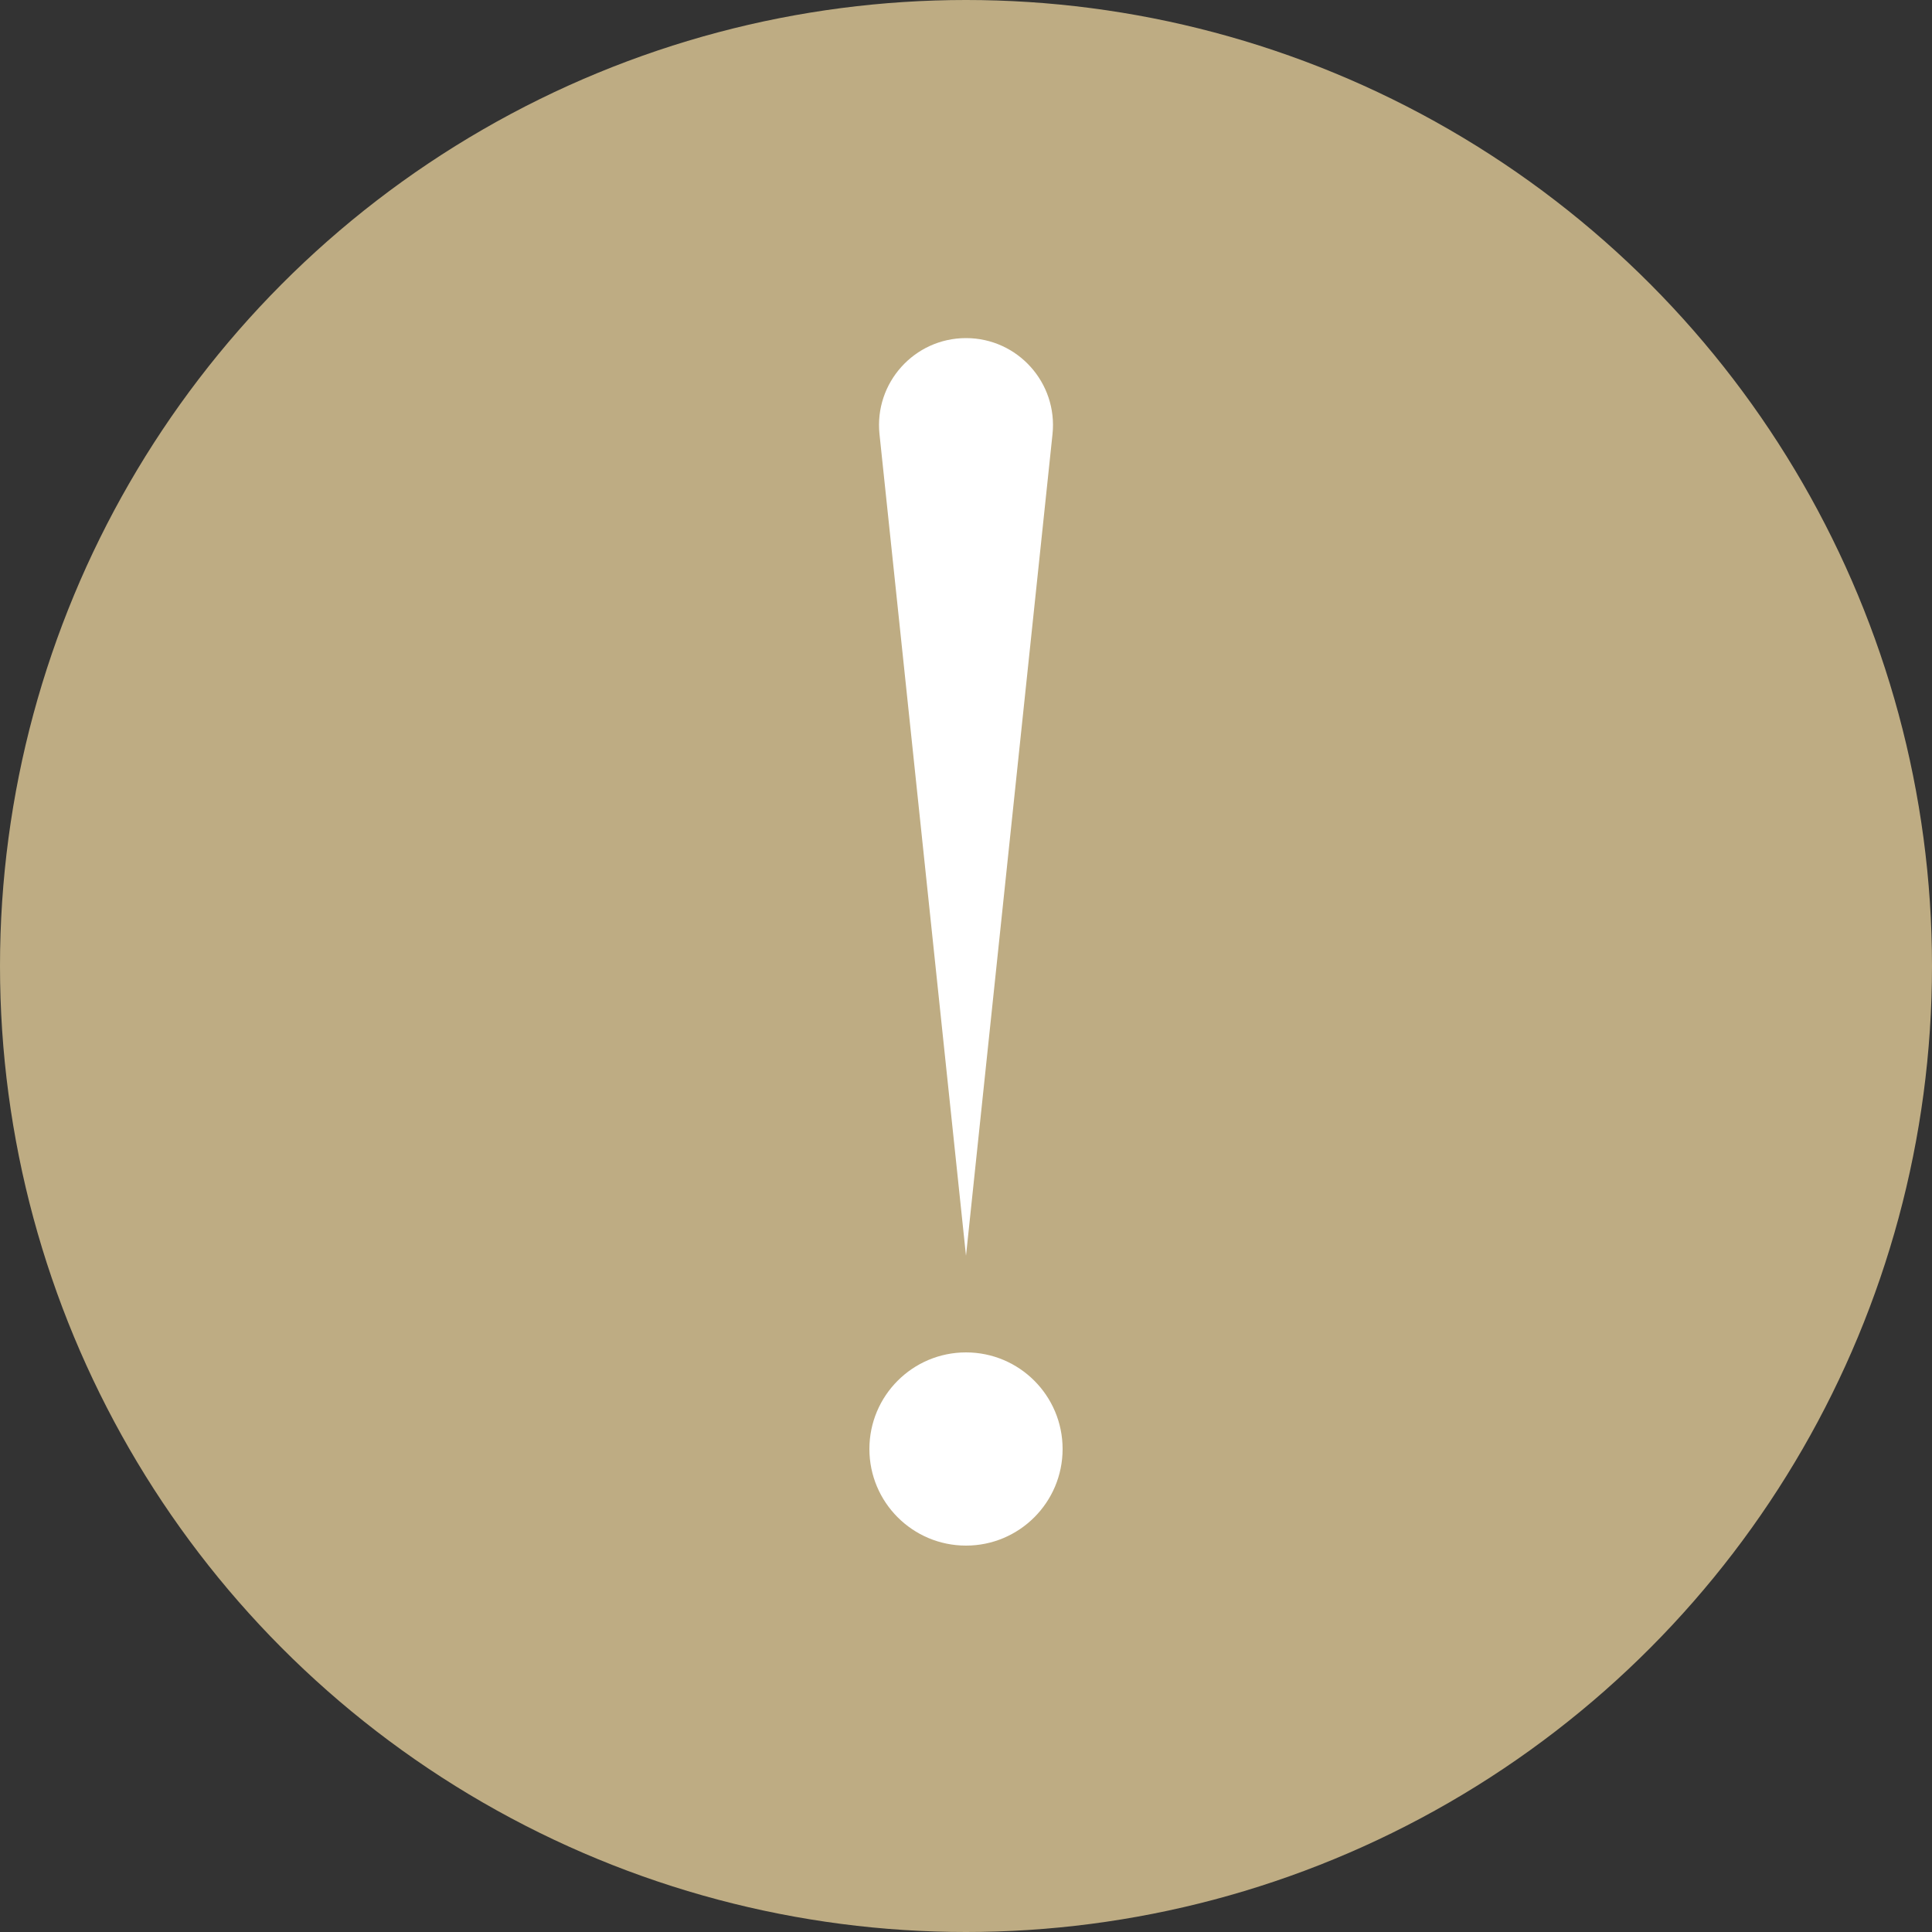 <svg width="40" height="40" viewBox="0 0 40 40" fill="none" xmlns="http://www.w3.org/2000/svg">
<rect x="0" y="0" width="40" height="40" fill="#333333" stroke="none"/>
<circle cx="20" cy="20" r="20" fill="#BEAC83"/>
<circle cx="20" cy="30" r="2" fill="white"/>
<path d="M18.209 8.989C18.098 7.926 18.931 7 20 7C21.069 7 21.902 7.926 21.791 8.989L20 26L18.209 8.989Z" fill="white"/>
</svg>

